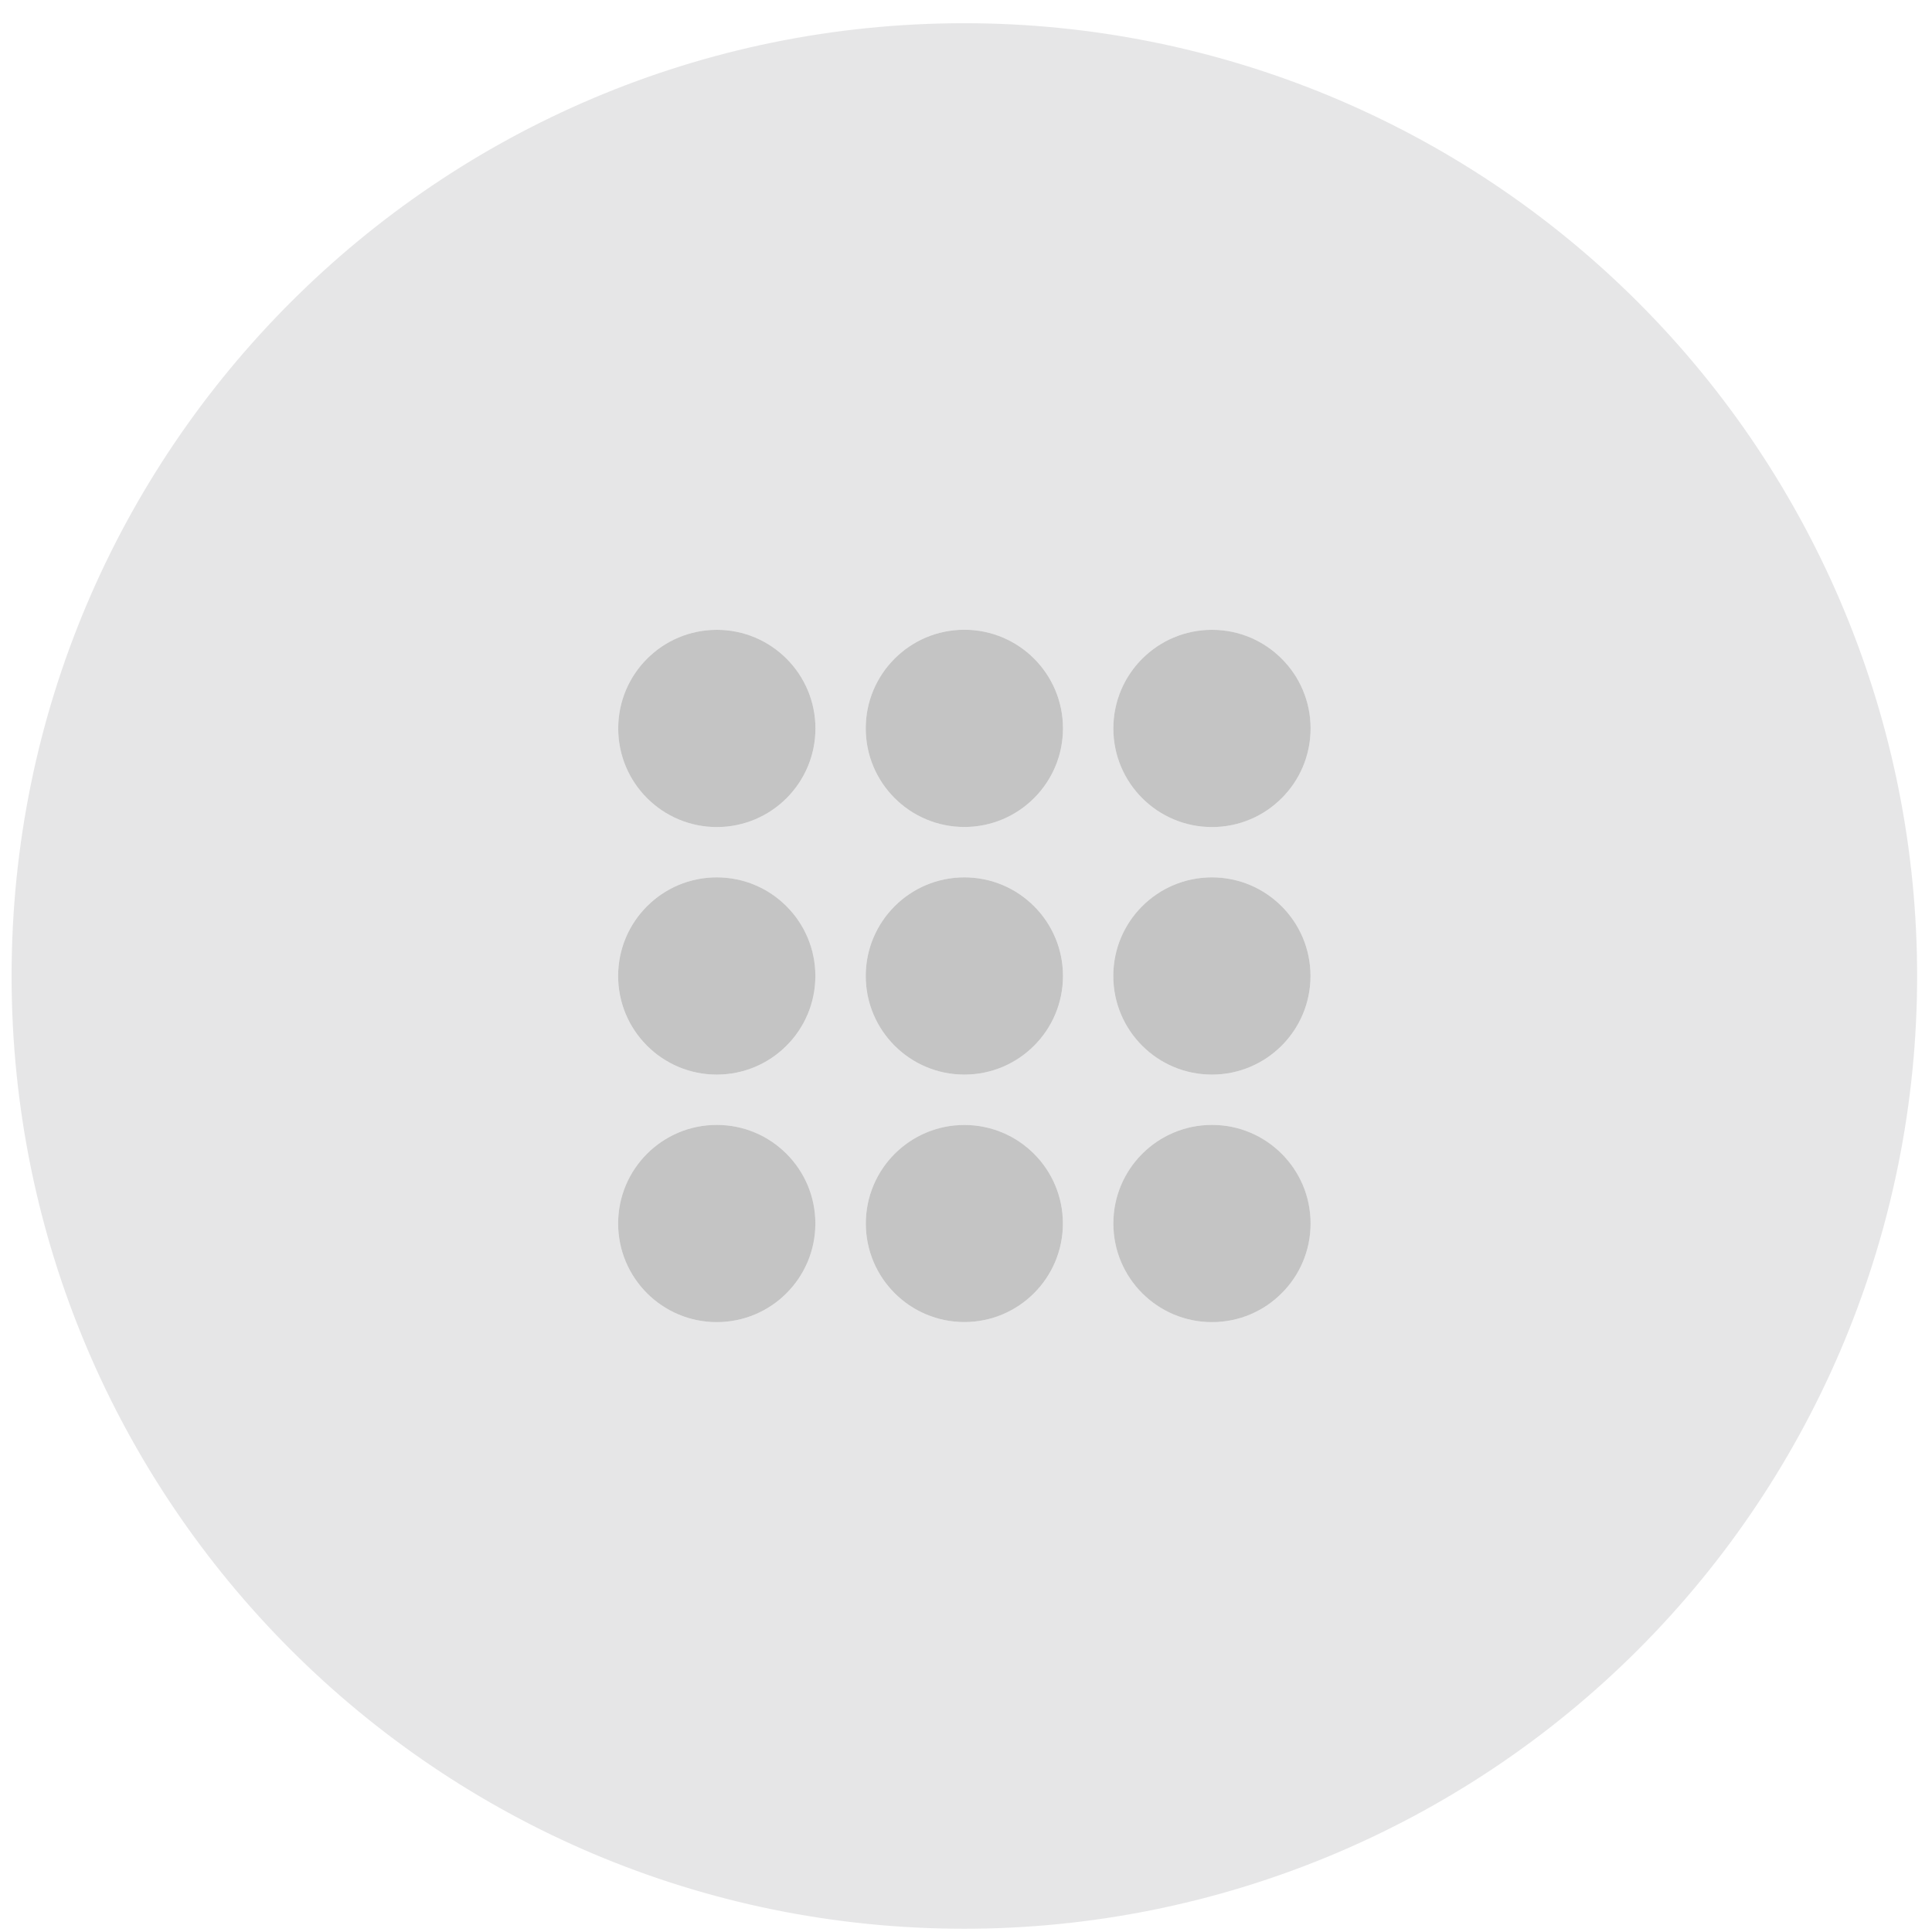 <?xml version="1.0" encoding="UTF-8"?>
<svg width="73px" height="73px" viewBox="0 0 73 73" version="1.1" xmlns="http://www.w3.org/2000/svg" xmlns:xlink="http://www.w3.org/1999/xlink">
    <title>ic_shzx_bhjp</title>
    <g id="页面-1" stroke="none" stroke-width="1" fill="none" fill-rule="evenodd">
        <g id="守护中心切图二" transform="translate(-156, -116)" fill-rule="nonzero">
            <g id="ic_shzx_bhjp" transform="translate(156.438, 116.877)">
                <path d="M72,36 C72,45.548 68.207,54.705 61.456,61.456 C54.705,68.207 45.548,72 36,72 C16.118,72 0,55.882 0,36 C0,16.118 16.118,0 36,0 C45.548,0 54.705,3.793 61.456,10.544 C68.207,17.295 72,26.452 72,36 Z M30.373,26.647 C30.373,24.589 28.705,22.921 26.647,22.921 C24.589,22.921 22.921,24.589 22.921,26.647 C22.921,28.705 24.589,30.373 26.647,30.373 C28.705,30.373 30.373,28.705 30.373,26.647 Z M39.726,26.644 C39.726,24.586 38.058,22.918 36,22.918 C33.942,22.918 32.274,24.586 32.274,26.644 C32.274,28.701 33.942,30.369 36,30.369 C38.058,30.369 39.726,28.701 39.726,26.644 L39.726,26.644 Z M49.082,26.647 C49.082,25.659 48.689,24.711 47.991,24.012 C47.292,23.314 46.344,22.921 45.356,22.921 C43.299,22.921 41.631,24.589 41.631,26.647 C41.631,28.705 43.299,30.373 45.356,30.373 C46.344,30.373 47.292,29.98 47.991,29.281 C48.689,28.583 49.082,27.635 49.082,26.647 Z M30.369,36 C30.369,33.942 28.701,32.274 26.644,32.274 C24.586,32.274 22.918,33.942 22.918,36 C22.918,38.058 24.586,39.726 26.644,39.726 C28.701,39.726 30.369,38.058 30.369,36 Z M39.726,36 C39.726,33.942 38.058,32.274 36,32.274 C33.942,32.274 32.274,33.942 32.274,36 C32.274,38.058 33.942,39.726 36,39.726 C38.058,39.726 39.726,38.058 39.726,36 Z M49.079,36 C49.079,33.942 47.411,32.274 45.353,32.274 C43.295,32.274 41.627,33.942 41.627,36 C41.627,38.058 43.295,39.726 45.353,39.726 C47.411,39.726 49.079,38.058 49.079,36 Z M30.369,45.353 C30.369,43.295 28.701,41.627 26.644,41.627 C24.586,41.627 22.918,43.295 22.918,45.353 C22.918,47.411 24.586,49.079 26.644,49.079 C28.701,49.079 30.369,47.411 30.369,45.353 Z M39.723,45.353 C39.723,43.297 38.056,41.631 36,41.631 C33.944,41.631 32.277,43.297 32.277,45.353 C32.277,47.409 33.944,49.076 36,49.076 C38.056,49.076 39.723,47.409 39.723,45.353 Z M49.082,45.353 C49.082,44.365 48.689,43.417 47.991,42.719 C47.292,42.02 46.344,41.627 45.356,41.627 C43.299,41.627 41.631,43.295 41.631,45.353 C41.631,47.411 43.299,49.079 45.356,49.079 C46.344,49.079 47.292,48.686 47.991,47.988 C48.689,47.289 49.082,46.341 49.082,45.353 Z" id="形状" fill-opacity="0.102" fill="#0F1214"></path>
                <circle id="椭圆形" fill-opacity="0.639" fill="#A3A3A3" cx="26.647" cy="26.647" r="3.726"></circle>
                <circle id="椭圆形" fill-opacity="0.639" fill="#A3A3A3" cx="36" cy="26.644" r="3.726"></circle>
                <circle id="椭圆形" fill-opacity="0.639" fill="#A3A3A3" cx="45.356" cy="26.647" r="3.726"></circle>
                <circle id="椭圆形" fill-opacity="0.639" fill="#A3A3A3" cx="26.644" cy="36" r="3.726"></circle>
                <circle id="椭圆形" fill-opacity="0.639" fill="#A3A3A3" cx="36" cy="36" r="3.726"></circle>
                <circle id="椭圆形" fill-opacity="0.639" fill="#A3A3A3" cx="45.353" cy="36" r="3.726"></circle>
                <circle id="椭圆形" fill-opacity="0.639" fill="#A3A3A3" cx="26.644" cy="45.353" r="3.726"></circle>
                <circle id="椭圆形" fill-opacity="0.639" fill="#A3A3A3" cx="36" cy="45.353" r="3.723"></circle>
                <circle id="椭圆形" fill-opacity="0.639" fill="#A3A3A3" cx="45.356" cy="45.353" r="3.726"></circle>
            </g>
        </g>
    </g>
</svg>